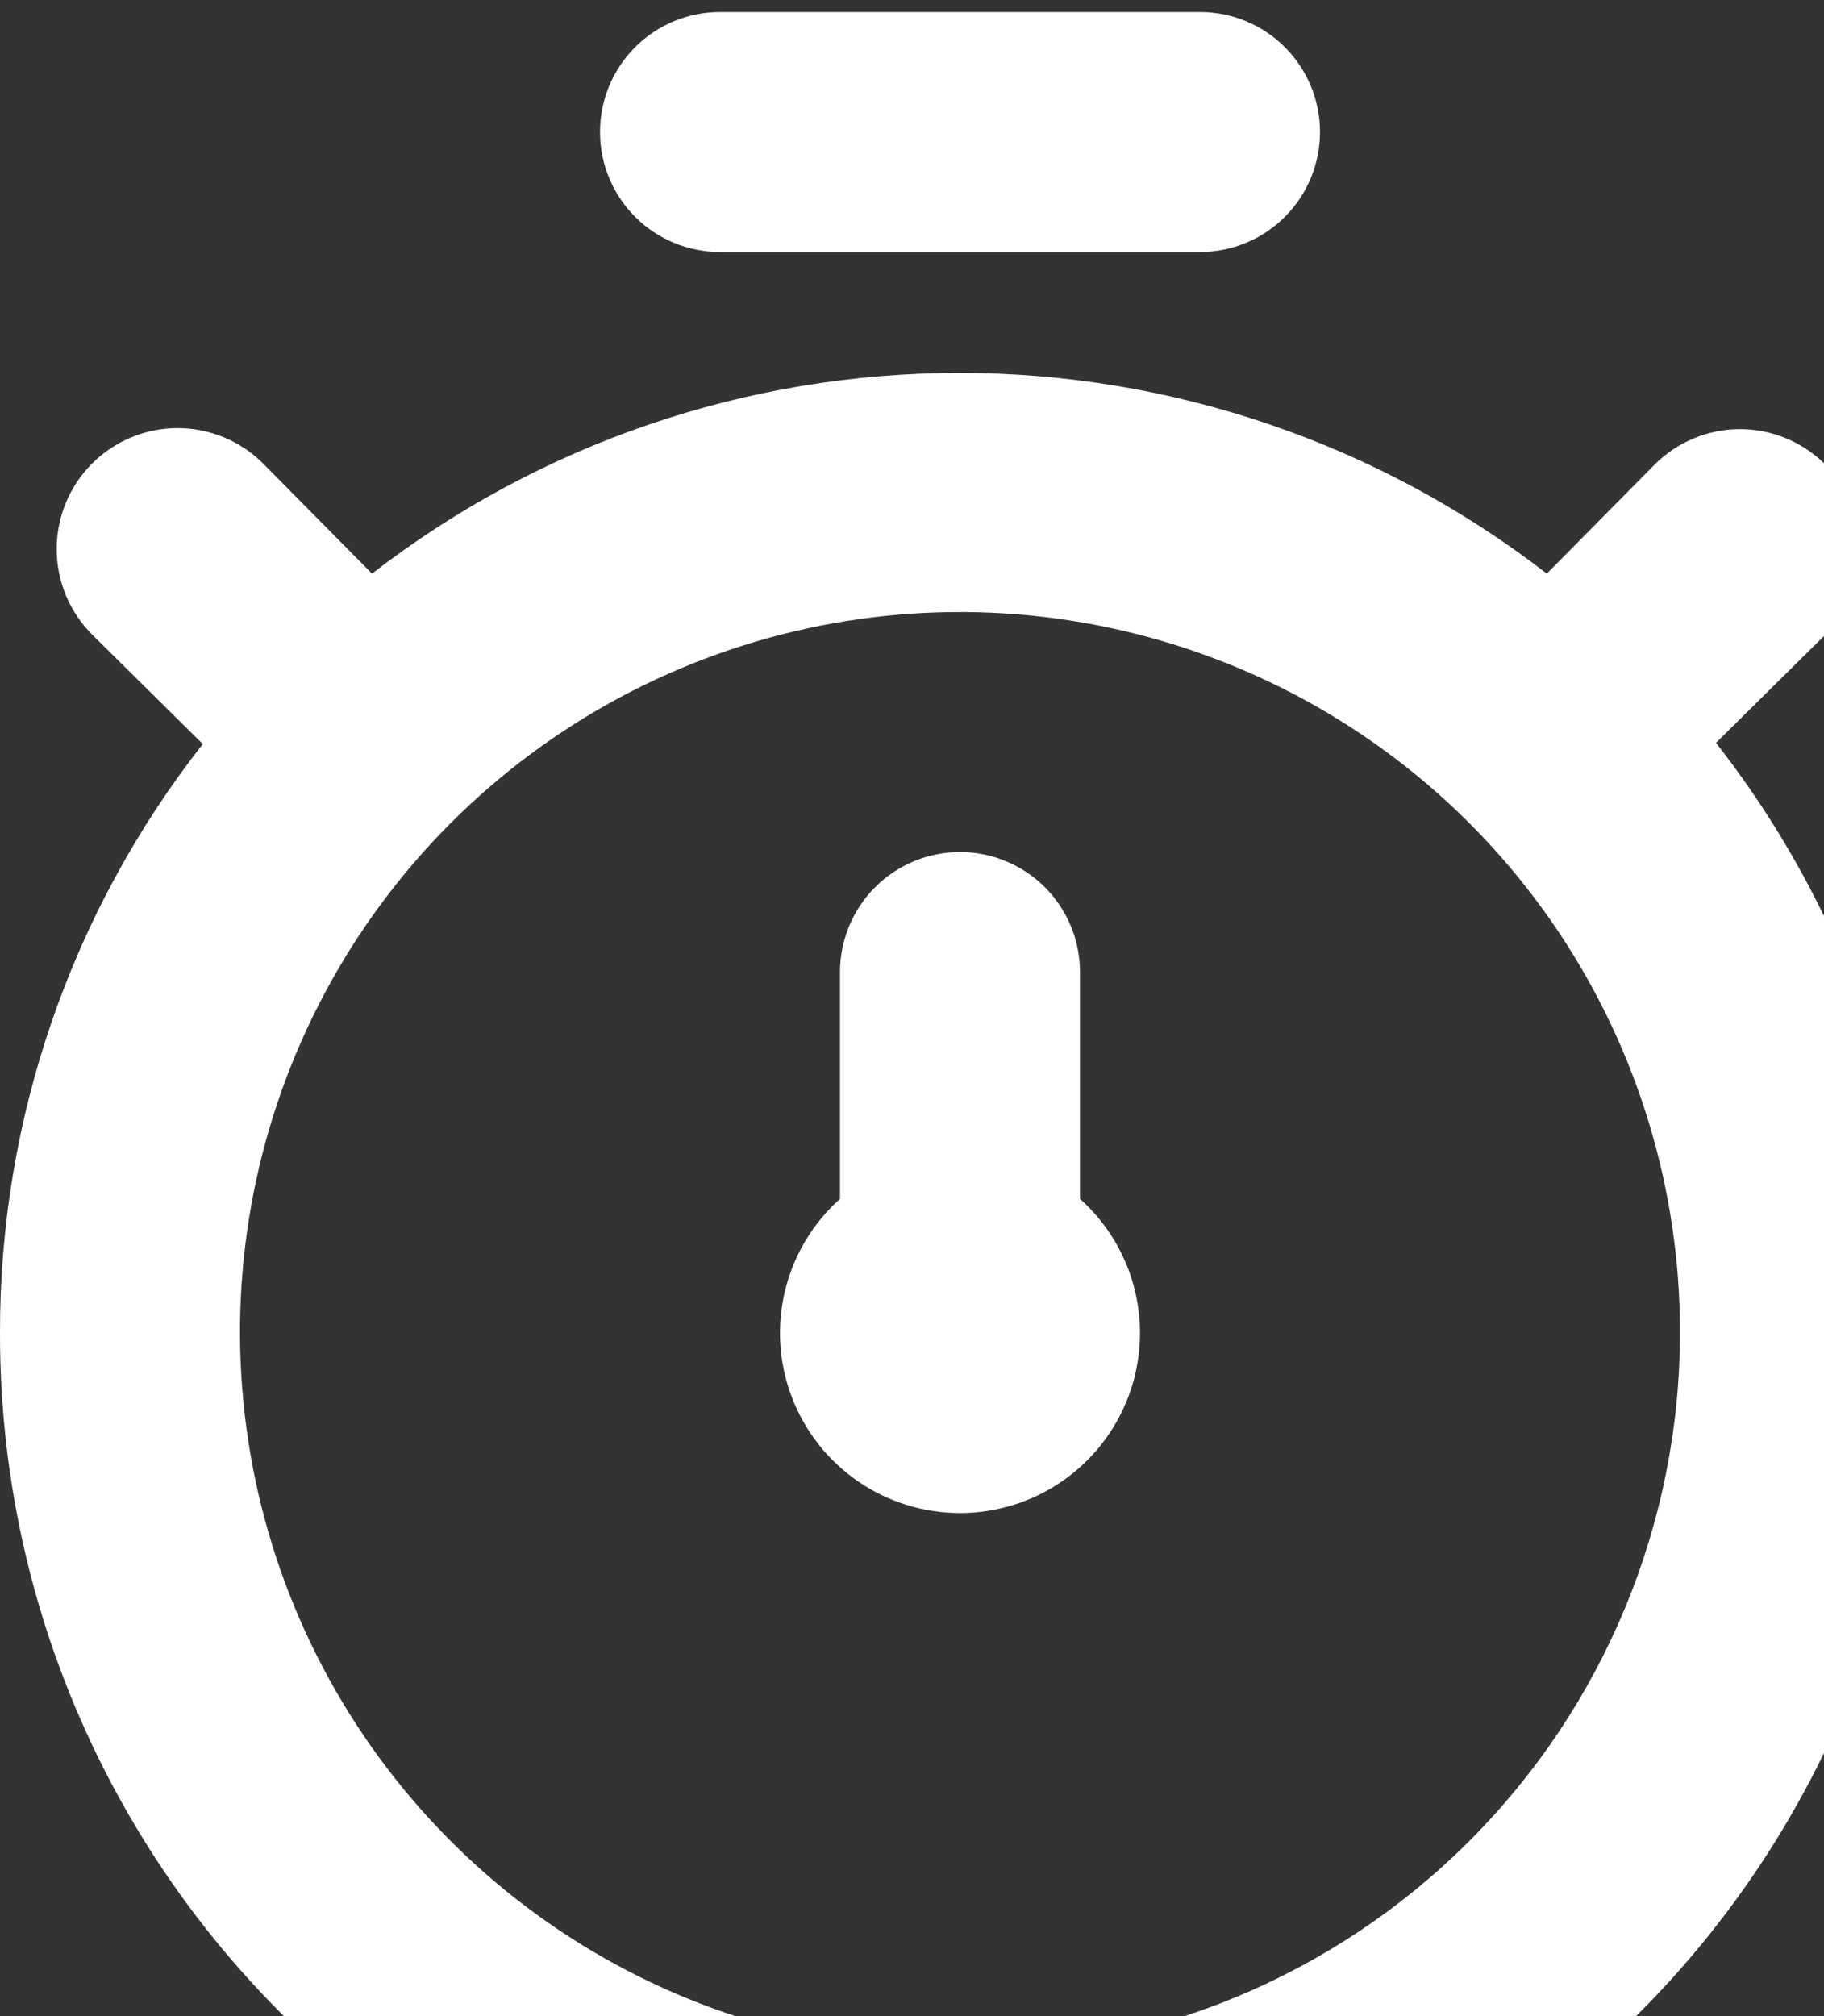 <svg width="76" height="84" viewBox="0 0 76 84" fill="none" xmlns="http://www.w3.org/2000/svg">
<rect x="0" y="0" width="76" height="84" fill="#333333" stroke="none"/>
<path d="M71.5 30.95L76.05 26.45C76.991 25.509 77.52 24.232 77.52 22.9C77.52 21.569 76.991 20.291 76.05 19.35C75.108 18.409 73.831 17.88 72.5 17.88C71.168 17.88 69.891 18.409 68.95 19.35L64.45 23.9C57.443 18.479 48.834 15.538 39.975 15.538C31.116 15.538 22.507 18.479 15.5 23.9L10.95 19.3C10.002 18.358 8.718 17.832 7.382 17.837C6.046 17.842 4.766 18.377 3.825 19.325C2.883 20.273 2.357 21.556 2.362 22.893C2.366 24.229 2.902 25.509 3.85 26.45L8.45 31C2.965 37.988 -0.011 46.617 -0 55.5C-0.016 61.877 1.492 68.166 4.4 73.841C7.308 79.517 11.53 84.415 16.716 88.127C21.901 91.839 27.899 94.258 34.209 95.181C40.519 96.104 46.958 95.505 52.99 93.434C59.021 91.364 64.47 87.88 68.882 83.276C73.294 78.671 76.541 73.078 78.352 66.964C80.164 60.849 80.487 54.391 79.295 48.126C78.103 41.861 75.43 35.972 71.5 30.95V30.95ZM40 85.5C34.066 85.5 28.266 83.74 23.333 80.444C18.399 77.148 14.554 72.462 12.284 66.981C10.013 61.499 9.419 55.467 10.576 49.647C11.734 43.828 14.591 38.482 18.787 34.287C22.982 30.091 28.328 27.234 34.147 26.076C39.967 24.919 45.999 25.513 51.48 27.784C56.962 30.054 61.648 33.899 64.944 38.833C68.24 43.766 70 49.567 70 55.5C70 63.456 66.839 71.087 61.213 76.713C55.587 82.339 47.956 85.5 40 85.5ZM30 10.5H50C51.326 10.5 52.598 9.973 53.535 9.036C54.473 8.098 55 6.826 55 5.5C55 4.174 54.473 2.902 53.535 1.964C52.598 1.027 51.326 0.5 50 0.5H30C28.674 0.5 27.402 1.027 26.464 1.964C25.527 2.902 25 4.174 25 5.5C25 6.826 25.527 8.098 26.464 9.036C27.402 9.973 28.674 10.5 30 10.5V10.5ZM45 40.5C45 39.174 44.473 37.902 43.535 36.965C42.598 36.027 41.326 35.5 40 35.5C38.674 35.5 37.402 36.027 36.464 36.965C35.527 37.902 35 39.174 35 40.5V49.95C33.868 50.963 33.07 52.295 32.712 53.771C32.353 55.247 32.452 56.797 32.994 58.216C33.536 59.635 34.496 60.856 35.747 61.718C36.998 62.579 38.481 63.04 40 63.04C41.519 63.04 43.002 62.579 44.253 61.718C45.504 60.856 46.464 59.635 47.006 58.216C47.548 56.797 47.647 55.247 47.288 53.771C46.93 52.295 46.132 50.963 45 49.95V40.5Z" fill="white"/>
</svg>
